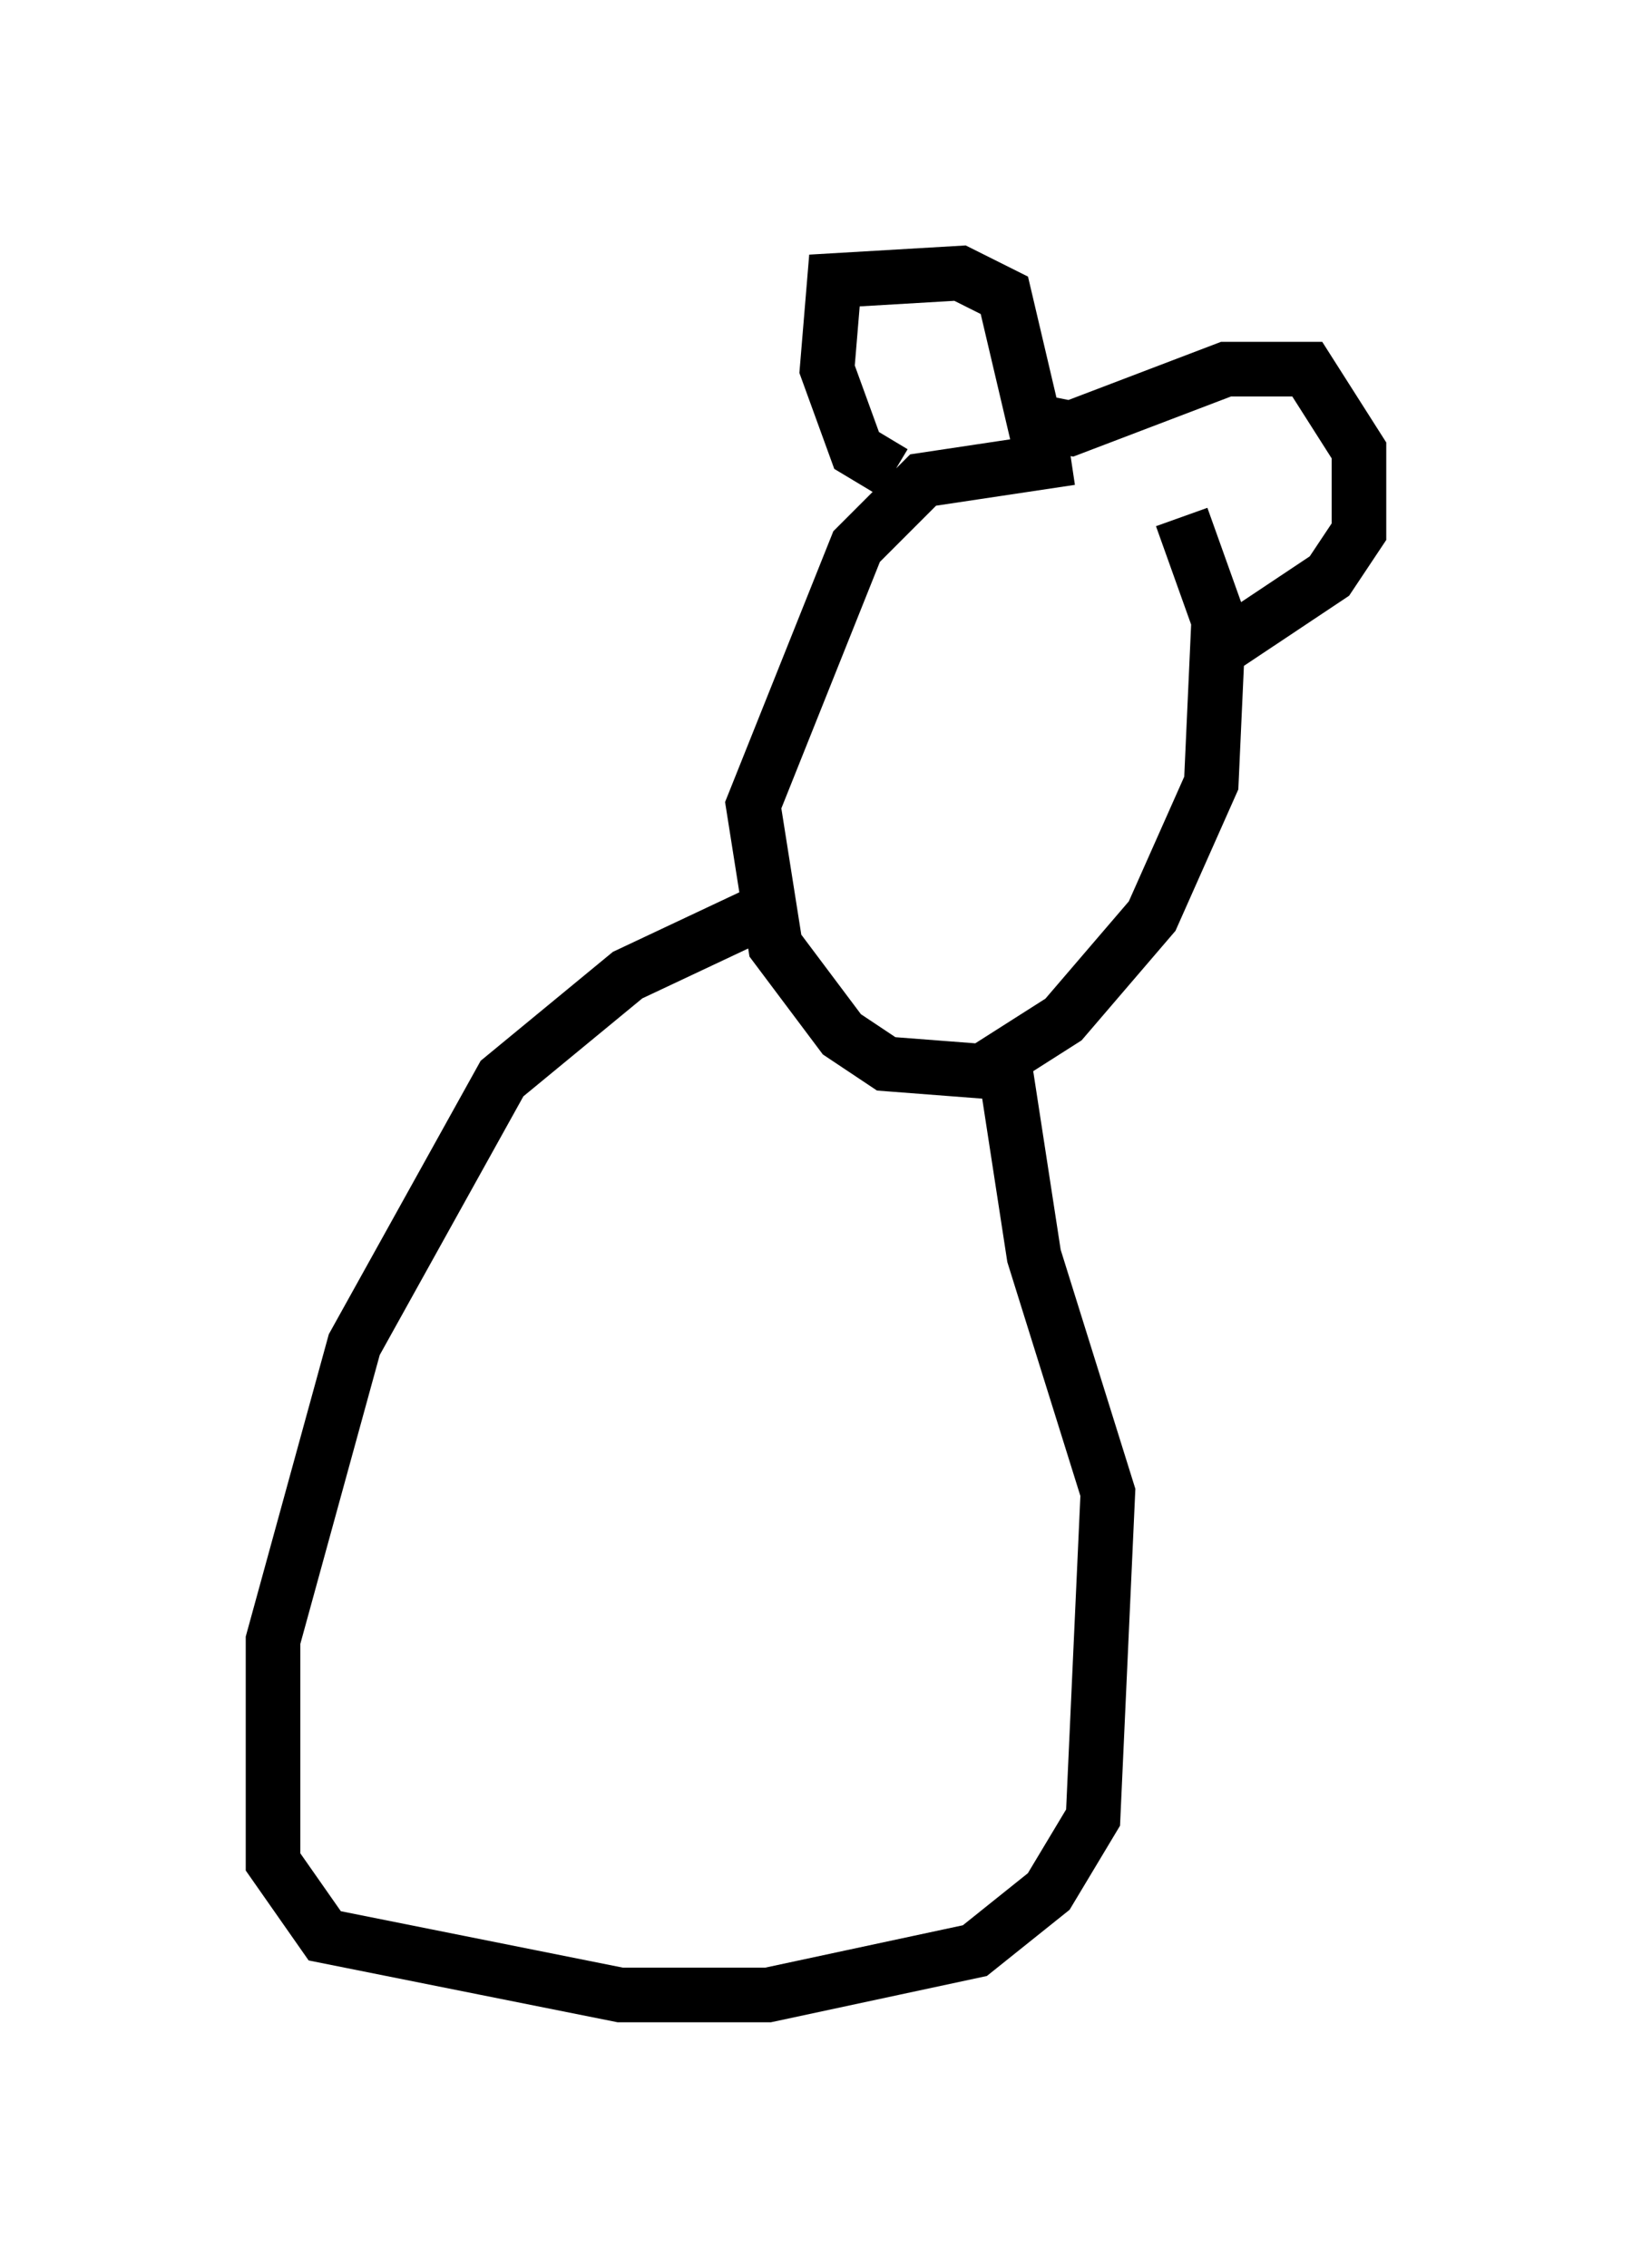 <?xml version="1.0" encoding="utf-8" ?>
<svg baseProfile="full" height="41.529" version="1.1" width="29.892" xmlns="http://www.w3.org/2000/svg" xmlns:ev="http://www.w3.org/2001/xml-events" xmlns:xlink="http://www.w3.org/1999/xlink"><defs /><rect fill="white" height="41.529" width="29.892" x="0" y="0" /><path d="M21.644, 9.195 m-2.03, -0.812 l-2.706, 0.406 -1.218, 1.218 l-1.894, 4.736 0.406, 2.571 l1.218, 1.624 0.812, 0.541 l1.759, 0.135 1.488, -0.947 l1.624, -1.894 1.083, -2.436 l0.135, -2.977 -0.677, -1.894 m-5.277, -0.812 l-0.677, -0.406 -0.541, -1.488 l0.135, -1.624 2.3, -0.135 l0.812, 0.406 0.541, 2.3 l0.677, 0.135 2.842, -1.083 l1.488, 0.0 0.947, 1.488 l0.0, 1.488 -0.541, 0.812 l-2.03, 1.353 m-8.525, 4.871 l-2.3, 1.083 -2.3, 1.894 l-2.706, 4.871 -1.488, 5.413 l0.0, 4.059 0.947, 1.353 l5.413, 1.083 2.706, 0.0 l3.789, -0.812 1.353, -1.083 l0.812, -1.353 0.271, -5.954 l-1.353, -4.33 -0.541, -3.518 " fill="none" stroke="black" stroke-width="1" /></svg>
